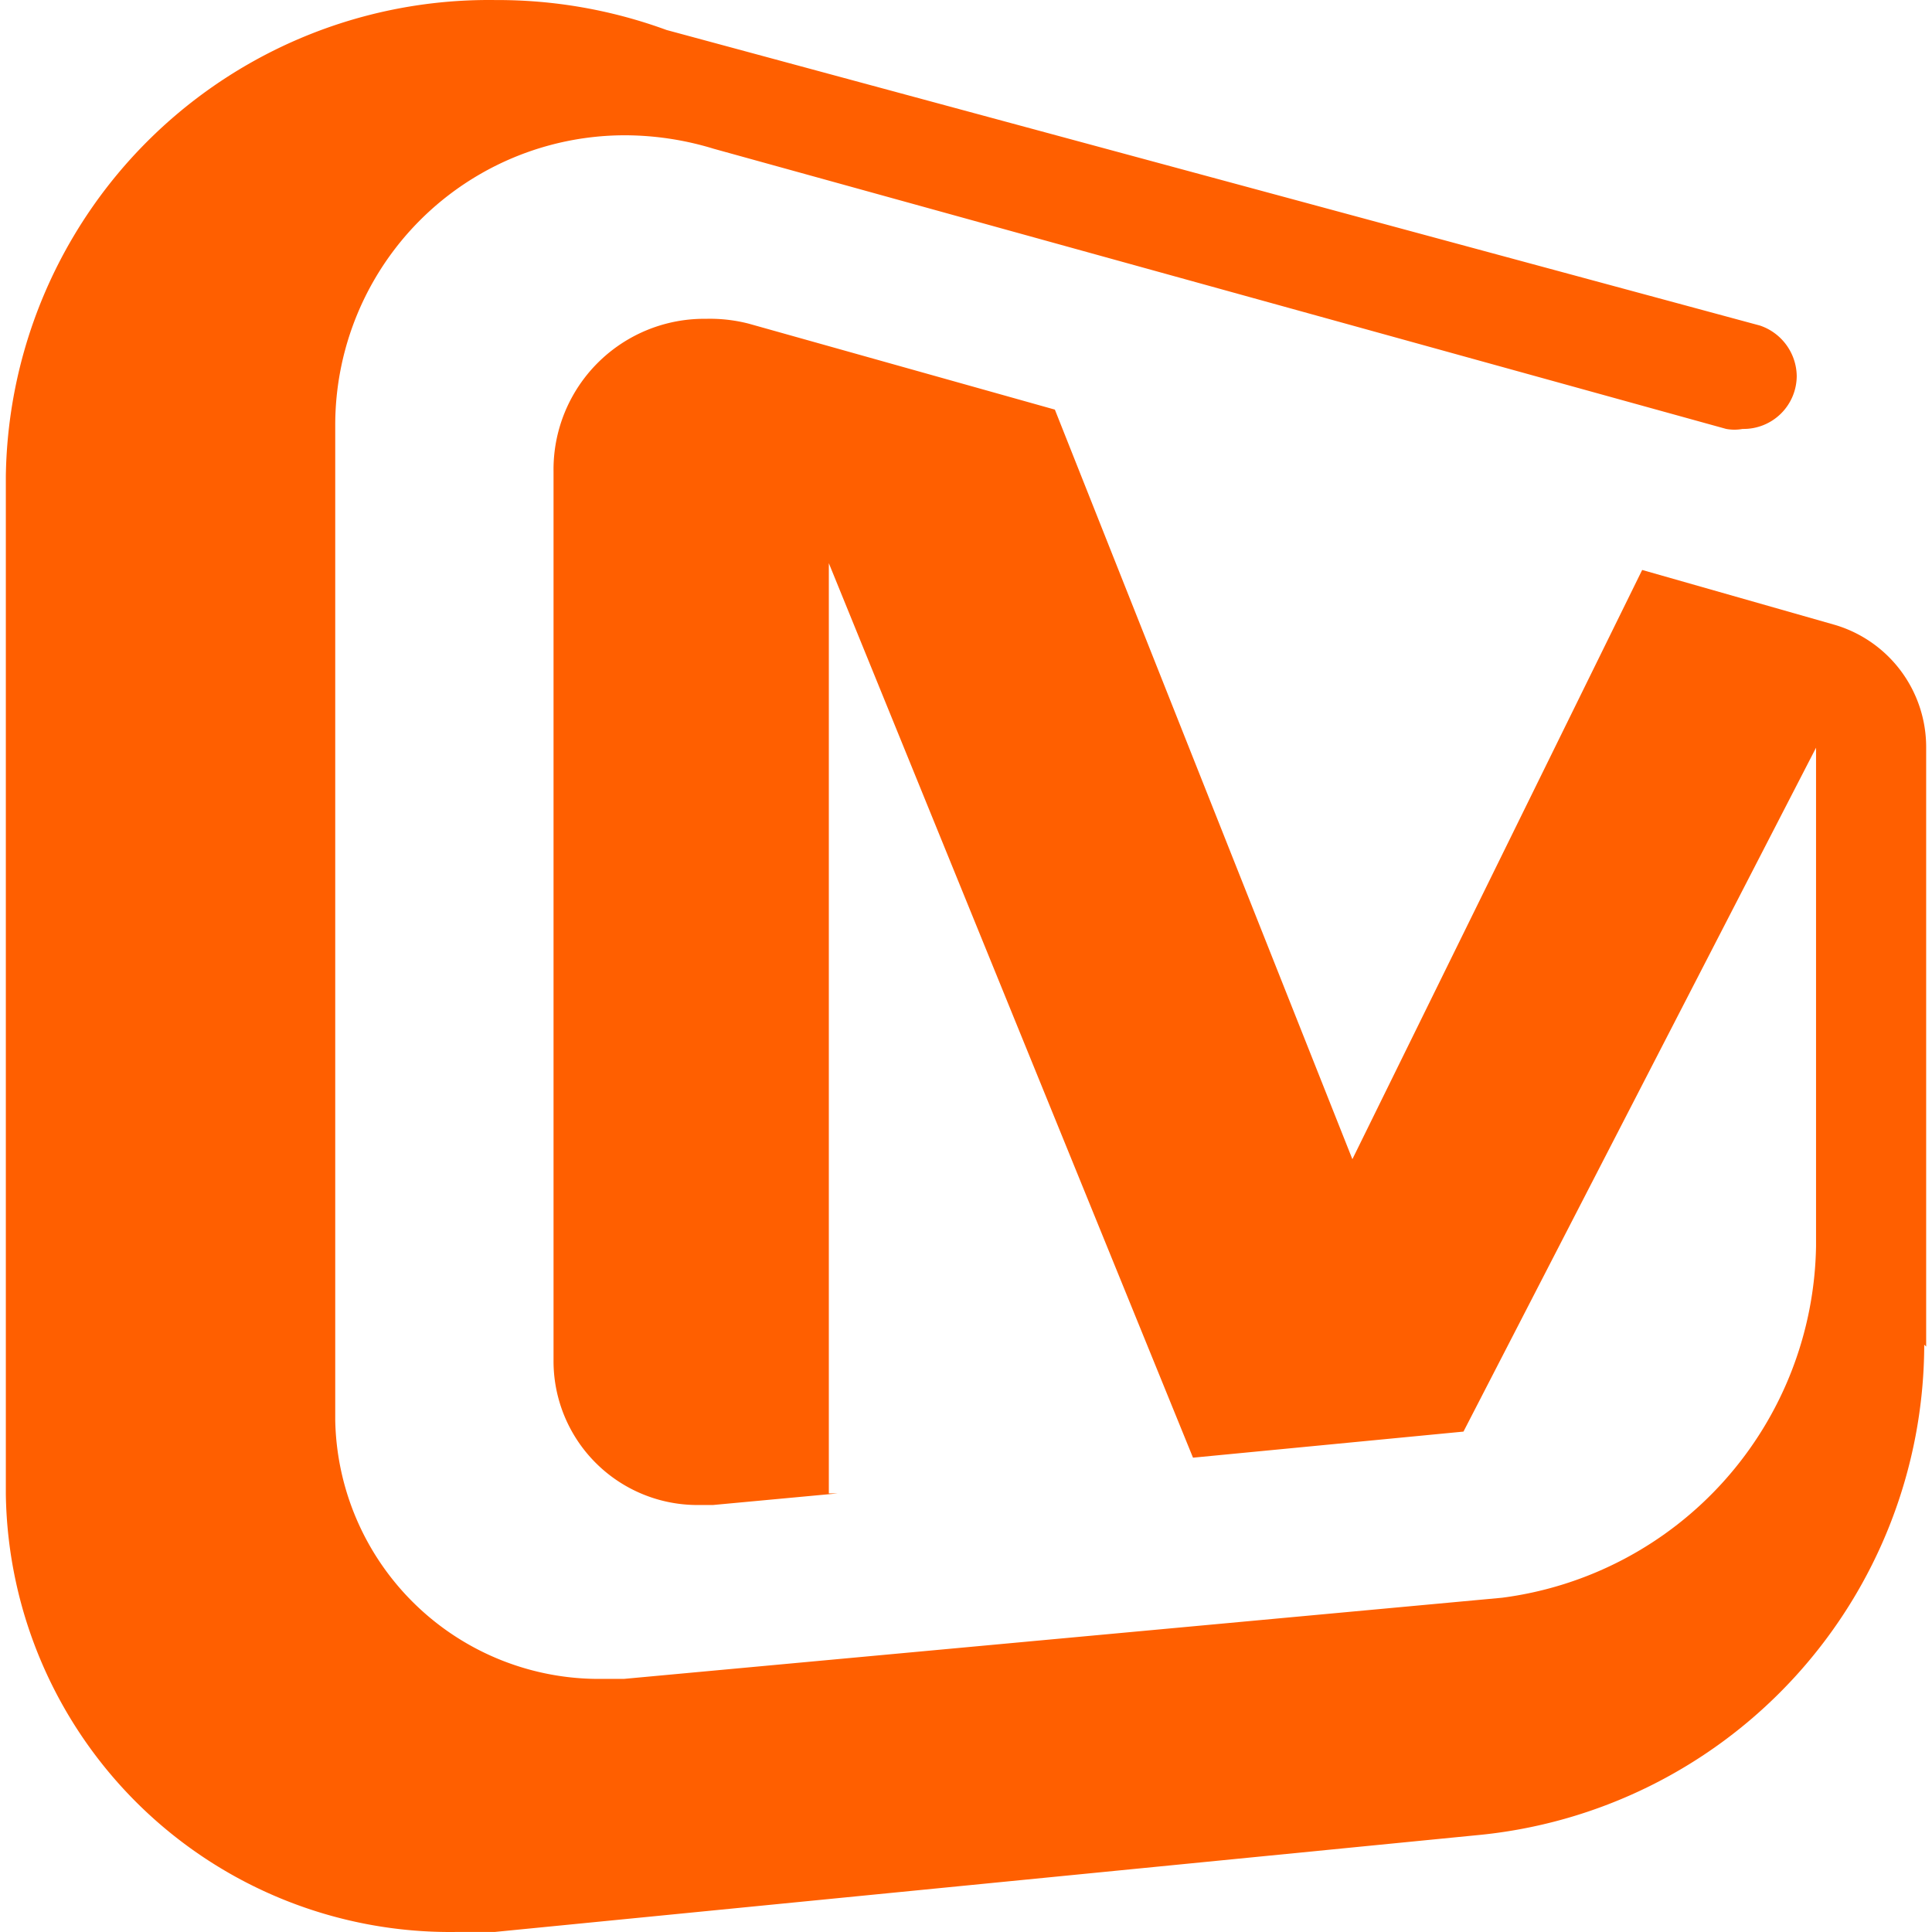 <?xml version="1.0" standalone="no"?><!DOCTYPE svg PUBLIC "-//W3C//DTD SVG 1.1//EN" "http://www.w3.org/Graphics/SVG/1.1/DTD/svg11.dtd"><svg t="1671691666596" class="icon" viewBox="0 0 1024 1024" version="1.1" xmlns="http://www.w3.org/2000/svg" p-id="10657" xmlns:xlink="http://www.w3.org/1999/xlink" width="20" height="20"><path d="M1020.905 713.721V395.784A67.581 67.581 0 0 0 972.779 331.275l-102.395-29.183-153.593 312.306-157.689-397.294-162.297-45.566a82.428 82.428 0 0 0-22.527-2.56 79.868 79.868 0 0 0-80.892 80.892v471.019a76.285 76.285 0 0 0 76.797 76.797h7.68l66.045-6.144h-4.608V298.508l193.015 474.091 143.354-13.823 186.872-362.48v264.18a190.967 190.967 0 0 1-166.393 186.36l-465.387 43.006h-11.263a139.77 139.77 0 0 1-141.818-137.21V225.295a153.593 153.593 0 0 1 153.593-153.593 161.785 161.785 0 0 1 47.102 7.168l536.552 148.473a24.063 24.063 0 0 0 8.704 0 28.159 28.159 0 0 0 28.671-28.159 28.671 28.671 0 0 0-19.455-26.623L353.287 15.897A260.084 260.084 0 0 0 262.667 0.026 255.988 255.988 0 0 0 3.095 252.43v539.624A235.509 235.509 0 0 0 241.676 1023.98h20.479l519.657-51.198a261.62 261.62 0 0 0 238.069-260.084z m0 0" fill="#ff5f00" p-id="10658"></path></svg>